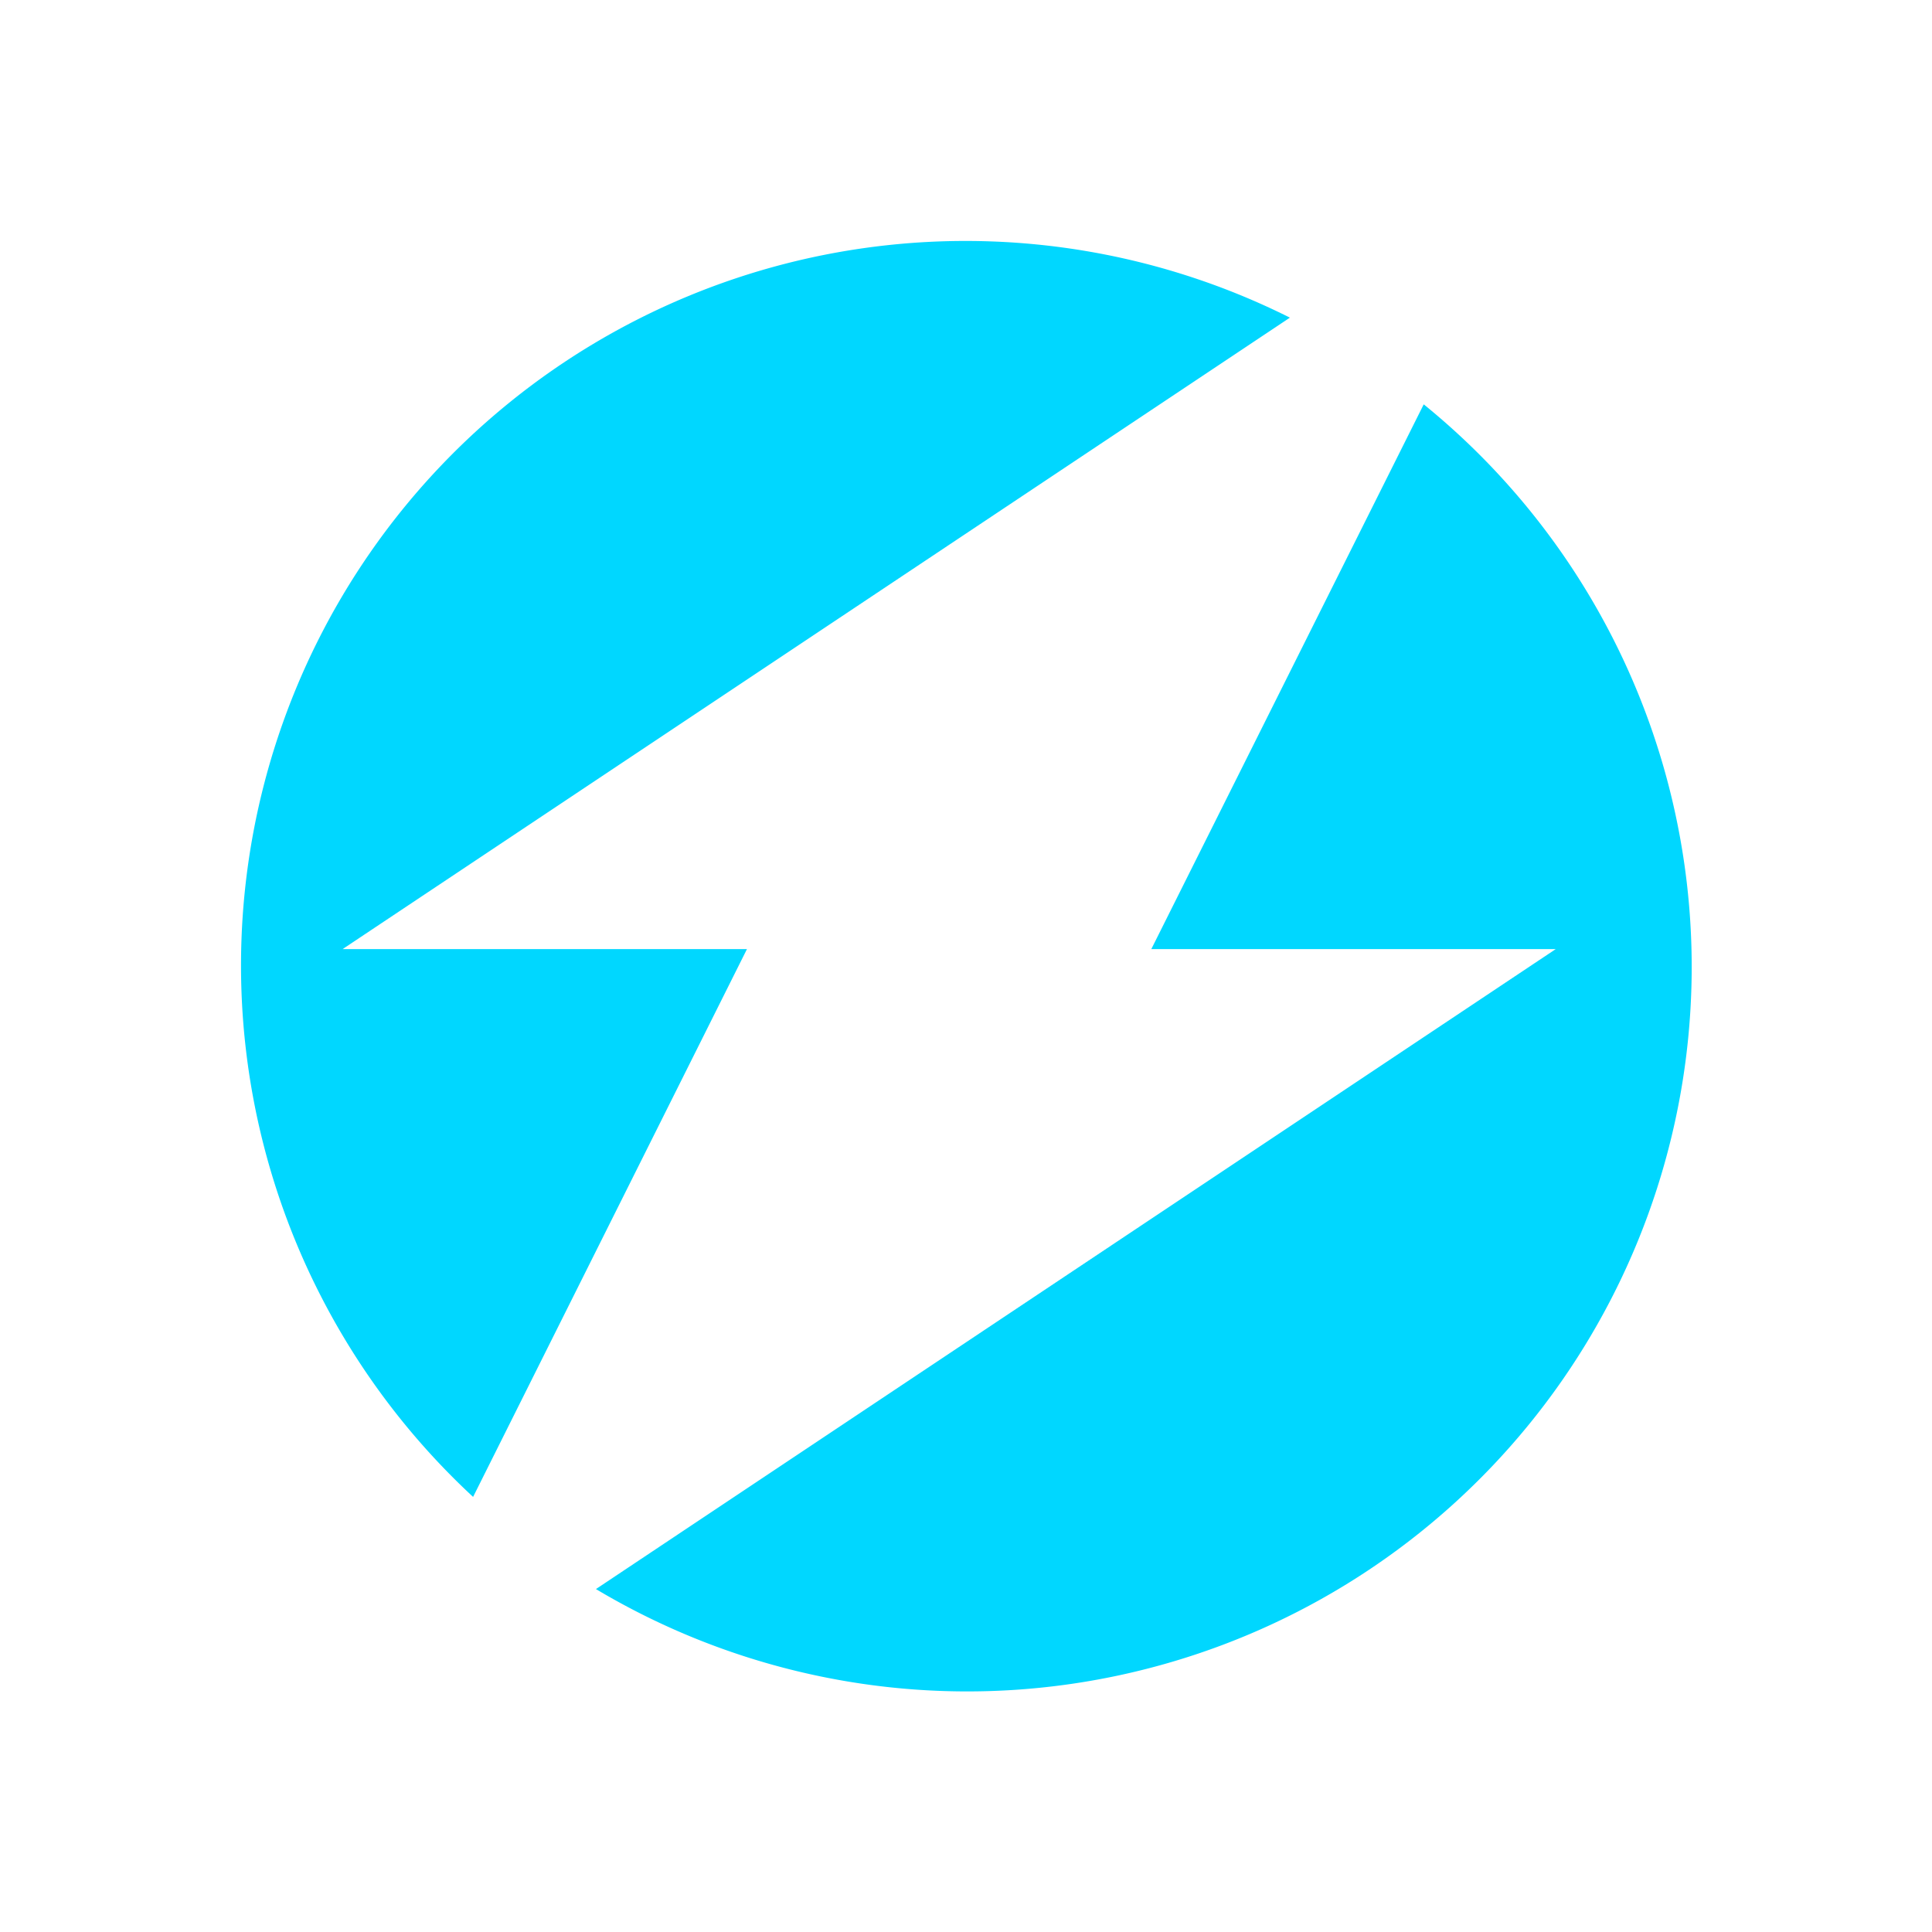 <svg width="24" height="24" fill="none" xmlns="http://www.w3.org/2000/svg"><g filter="url(#filter0_d)" fill="#00D7FF"><path d="M14.302 11.79h5.024L7.403 19.74A9 9 0 0017.686 5.023l-3.384 6.767zm1.72-7.843L4.256 11.79h5.023l-3.402 6.805a9 9 0 0110.145-14.65z"/></g><defs><filter id="filter0_d" x="0" y="0" width="24" height="24" filterUnits="userSpaceOnUse" color-interpolation-filters="sRGB"><feFlood flood-opacity="0" result="BackgroundImageFix"/><feColorMatrix in="SourceAlpha" values="0 0 0 0 0 0 0 0 0 0 0 0 0 0 0 0 0 0 127 0"/><feOffset/><feGaussianBlur stdDeviation="1.5"/><feColorMatrix values="0 0 0 0 0 0 0 0 0 0 0 0 0 0 0 0 0 0 1 0"/><feBlend in2="BackgroundImageFix" result="effect1_dropShadow"/><feBlend in="SourceGraphic" in2="effect1_dropShadow" result="shape"/></filter></defs></svg>